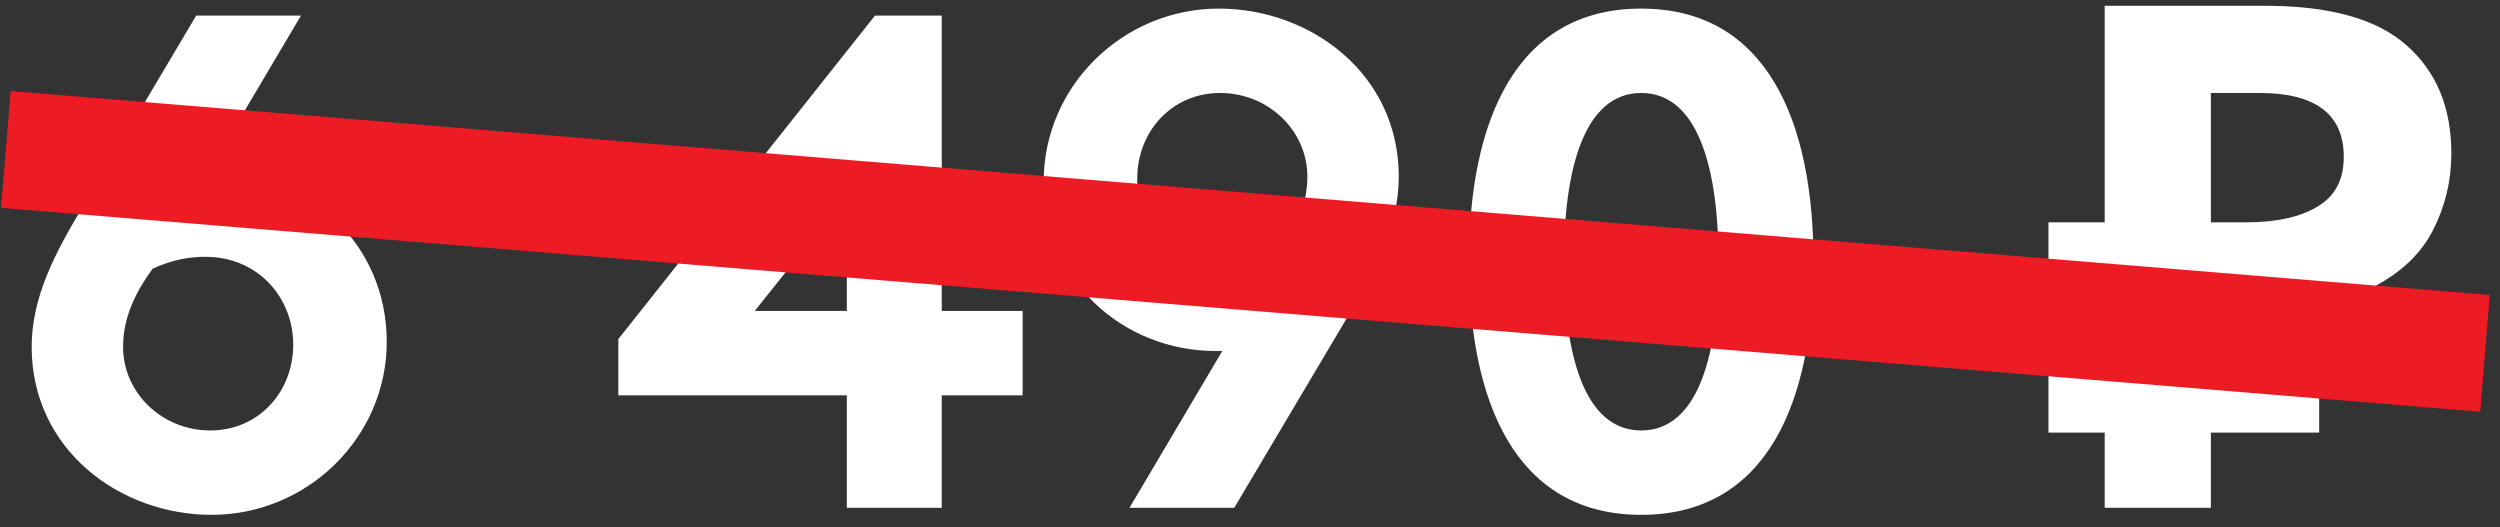 <svg width="128" height="27" viewBox="0 0 128 27" fill="none" xmlns="http://www.w3.org/2000/svg">
<rect x="0" y="0" width="128" height="27" fill="#333333" stroke="none"/>
<path d="M10.045 0.8L4.105 10.808C2.773 13.04 1.621 15.272 1.621 17.756C1.621 23.012 6.121 26.36 10.837 26.36C15.733 26.36 19.801 22.4 19.801 17.504C19.801 12.464 15.769 8.828 10.981 8.828H10.657L15.409 0.8H10.045ZM7.813 13.76C8.749 13.328 9.613 13.148 10.513 13.148C13.213 13.148 15.013 15.236 15.013 17.648C15.013 20.06 13.249 22.04 10.765 22.04C8.317 22.04 6.301 20.132 6.301 17.756C6.301 16.064 7.129 14.696 7.813 13.76ZM44.798 0.8L31.659 17.36V20.24H43.358V26H48.218V20.24H52.358V15.92H48.218V0.8H44.798ZM38.642 15.92L43.358 10.016V15.92H38.642ZM63.193 26L69.133 15.992C70.465 13.76 71.617 11.528 71.617 9.044C71.617 3.788 67.117 0.44 62.401 0.44C57.505 0.44 53.437 4.4 53.437 9.296C53.437 14.336 57.469 17.972 62.257 17.972H62.581L57.829 26H63.193ZM65.425 13.04C64.489 13.472 63.625 13.652 62.725 13.652C60.025 13.652 58.225 11.564 58.225 9.152C58.225 6.74 59.989 4.76 62.473 4.76C64.921 4.76 66.937 6.668 66.937 9.044C66.937 10.736 66.109 12.104 65.425 13.04ZM87.991 13.4C87.991 18.152 86.947 22.04 84.031 22.04C81.115 22.04 80.071 18.152 80.071 13.4C80.071 8.648 81.115 4.76 84.031 4.76C86.947 4.76 87.991 8.648 87.991 13.4ZM75.211 13.4C75.211 20.564 77.587 26.36 84.031 26.36C90.475 26.36 92.851 20.564 92.851 13.4C92.851 6.236 90.475 0.44 84.031 0.44C77.587 0.44 75.211 6.236 75.211 13.4ZM107.761 26V22.148H104.881V18.656H107.761V15.848H104.881V11.384H107.761V0.296H115.969C119.281 0.296 121.693 0.968 123.205 2.312C124.741 3.656 125.509 5.504 125.509 7.856C125.509 9.248 125.197 10.556 124.573 11.78C123.949 13.004 122.905 13.988 121.441 14.732C120.001 15.476 118.033 15.848 115.537 15.848H113.197V18.656H118.741V22.148H113.197V26H107.761ZM113.197 11.384H114.997C116.533 11.384 117.745 11.12 118.633 10.592C119.545 10.064 120.001 9.212 120.001 8.036C120.001 5.852 118.561 4.76 115.681 4.76H113.197V11.384Z" fill="white"/>
<rect x="0.547" y="4.663" width="127.359" height="6" transform="rotate(4.702 0.547 4.663)" fill="#ED1C24"/>
</svg>
